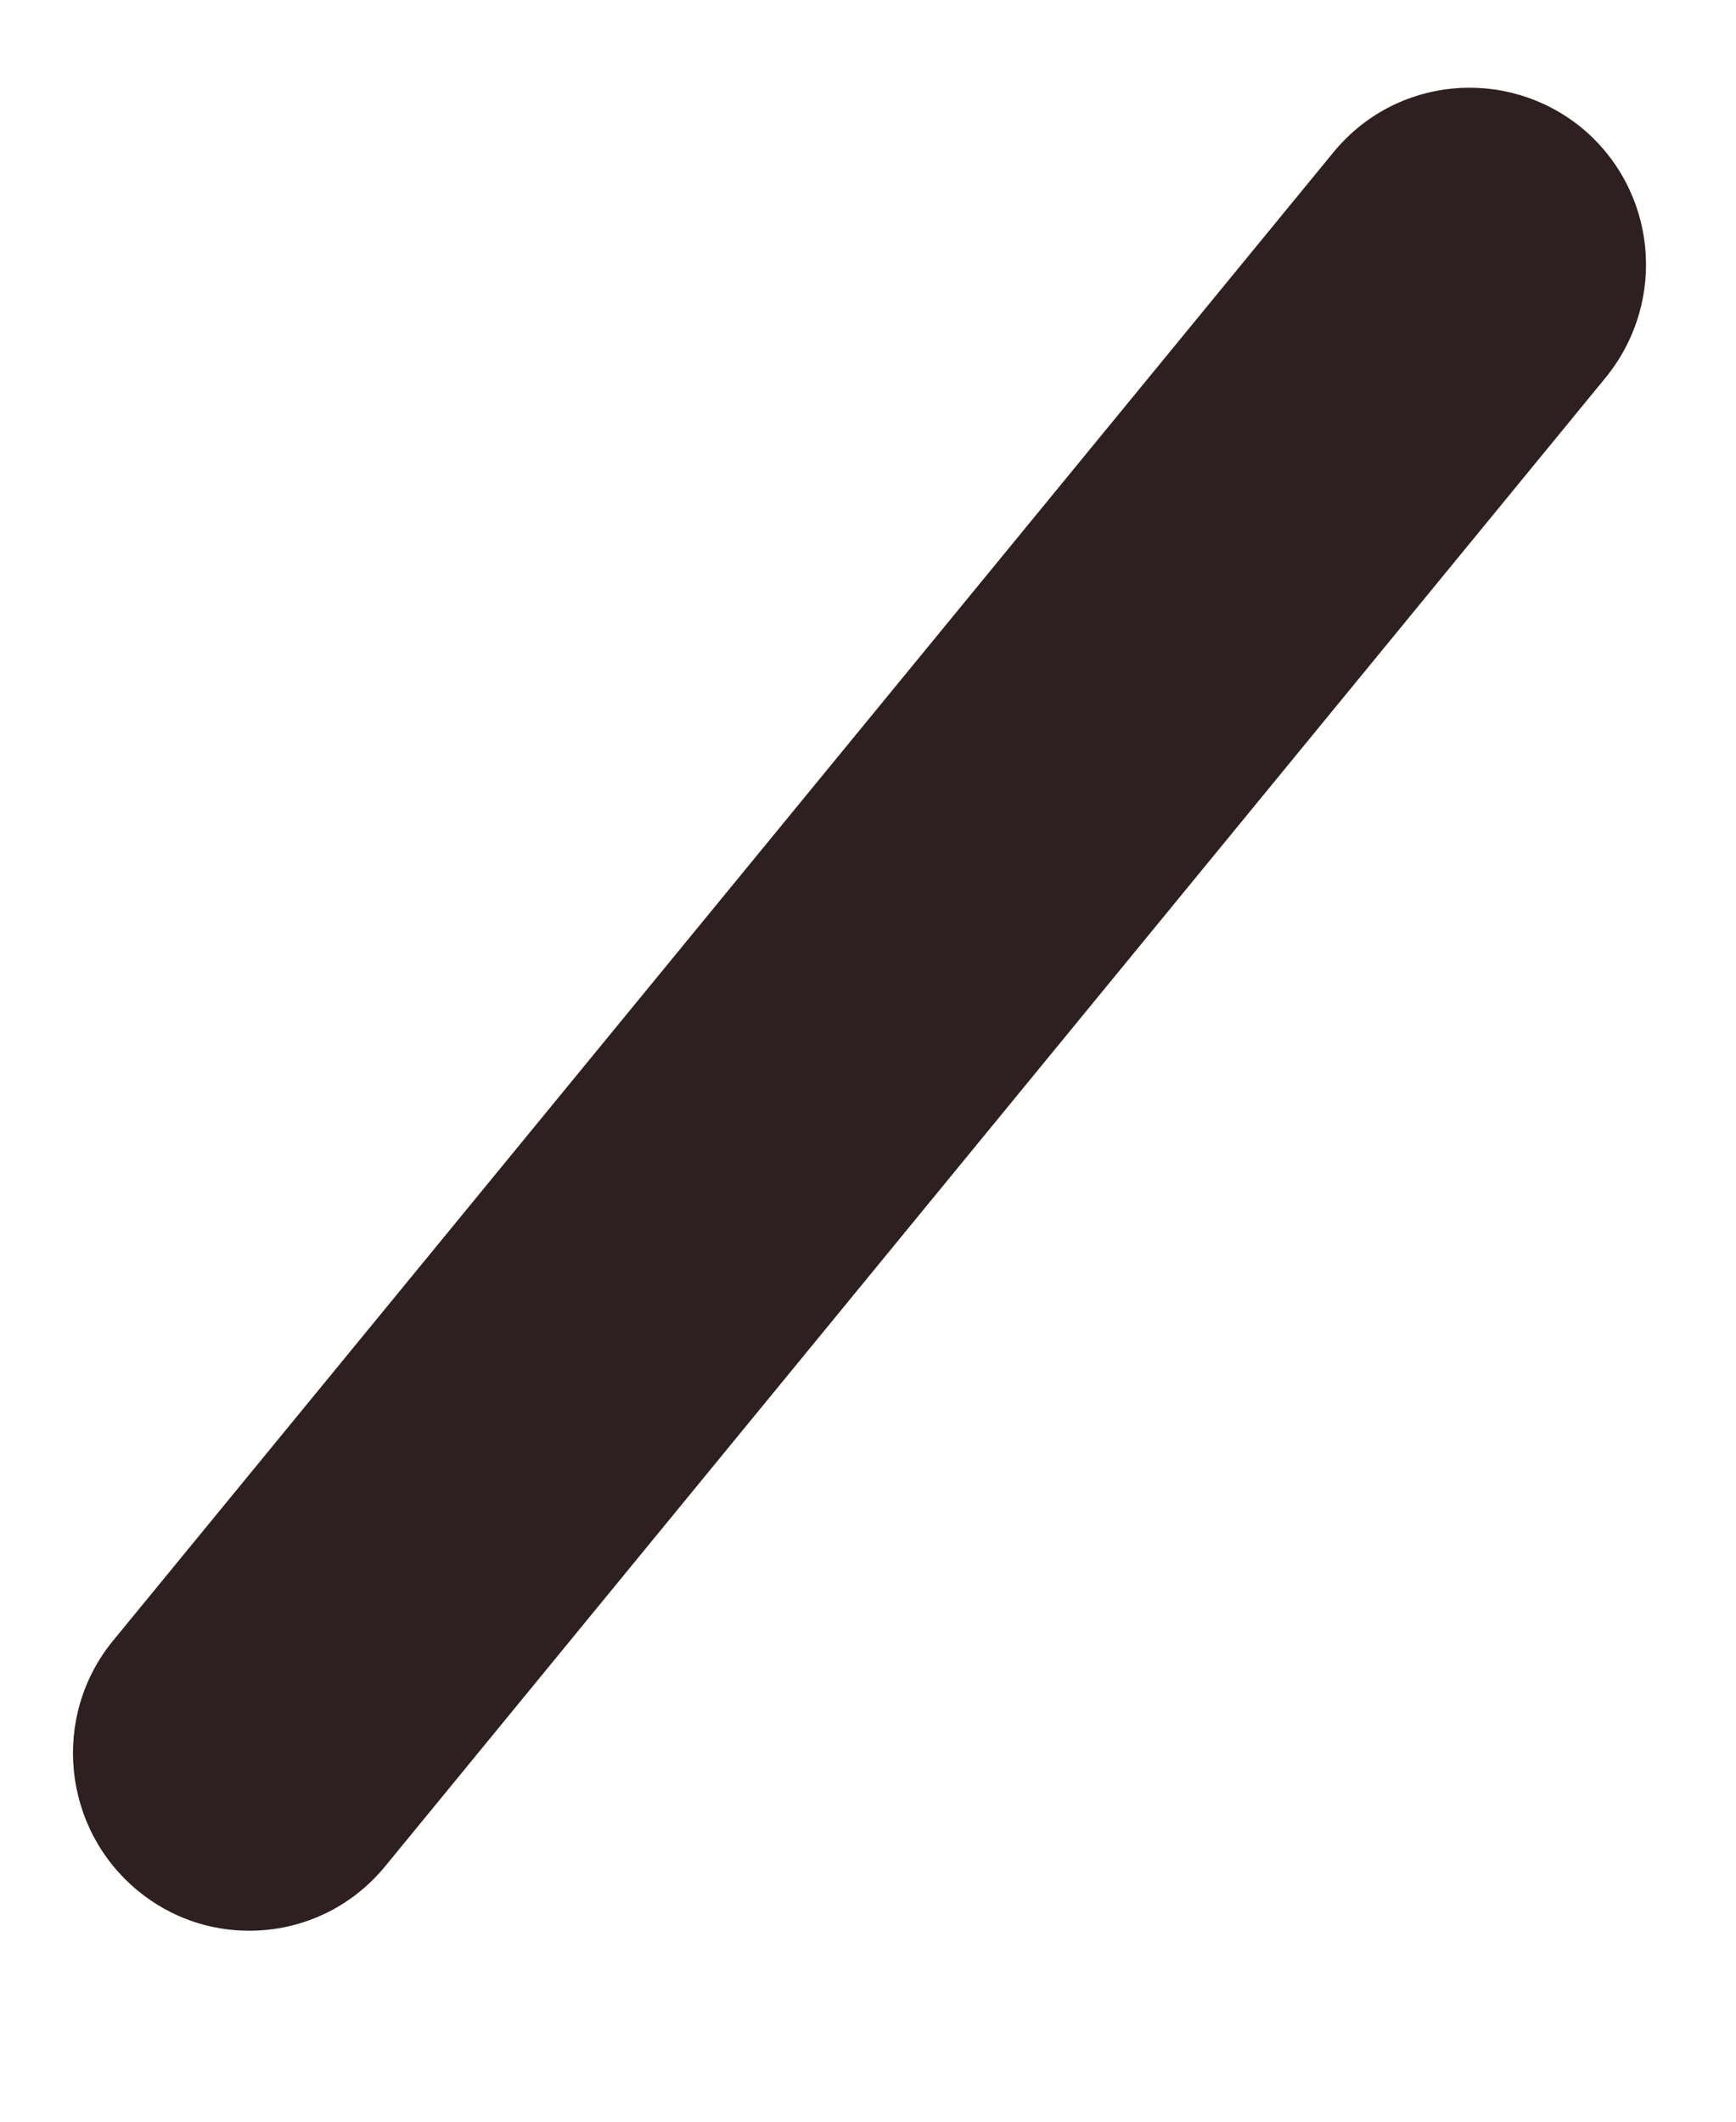<svg width="9" height="11" viewBox="0 0 9 11" fill="none" xmlns="http://www.w3.org/2000/svg">
<path d="M1.292 10.01C1.089 10.01 0.885 9.943 0.714 9.802C0.323 9.479 0.266 8.901 0.583 8.51L6.911 0.792C7.234 0.396 7.807 0.344 8.198 0.661C8.589 0.984 8.646 1.557 8.328 1.953L2 9.672C1.818 9.896 1.557 10.01 1.292 10.01Z" fill="#2E2020"/>
</svg>

